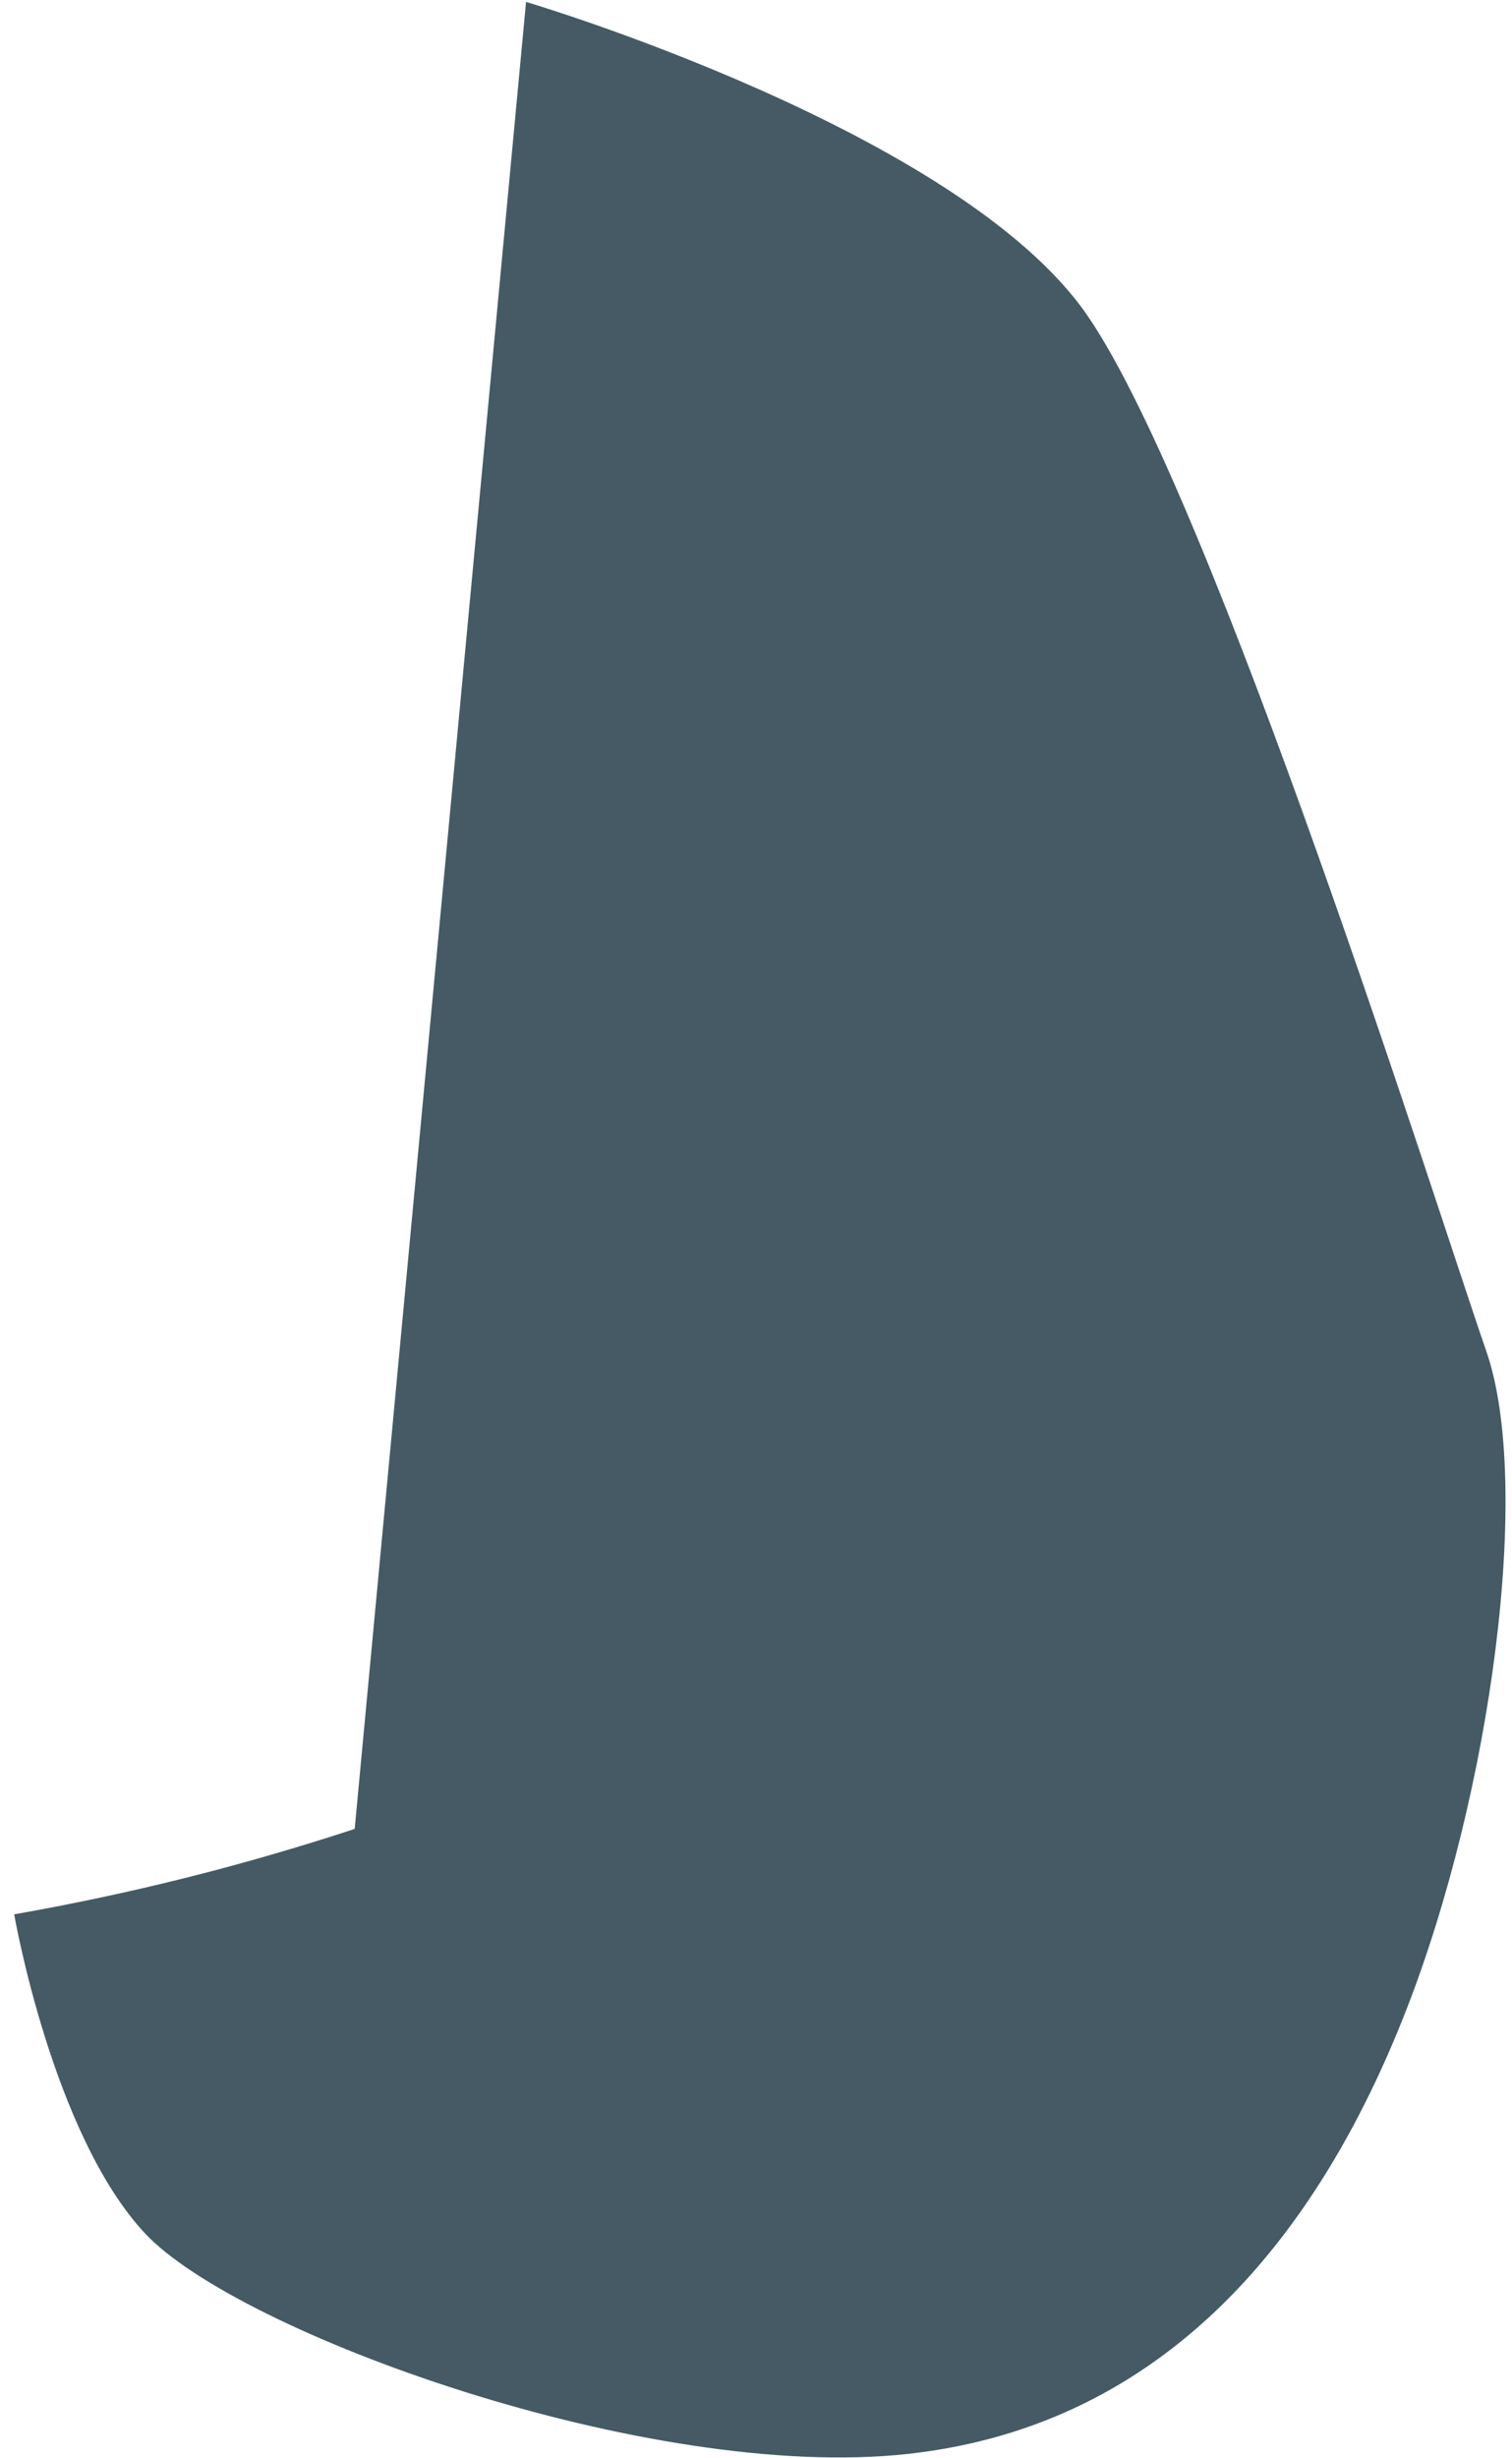 <?xml version="1.0" encoding="UTF-8" standalone="no"?><svg width='48' height='78' viewBox='0 0 48 78' fill='none' xmlns='http://www.w3.org/2000/svg'>
<path d='M16.7 0.06C16.7 0.06 30.48 4.14 34.52 10.01C38.56 15.88 45.71 38.64 47.18 42.86C48.65 47.08 47.36 56.86 44.61 63.86C41.86 70.86 37.08 76.95 28.83 77.86C20.58 78.77 7.54 74.01 4.6 70.86C1.66 67.71 0.45 60.74 0.45 60.74C4.114 60.098 7.727 59.192 11.26 58.03' fill='#455A64'/>
</svg>
